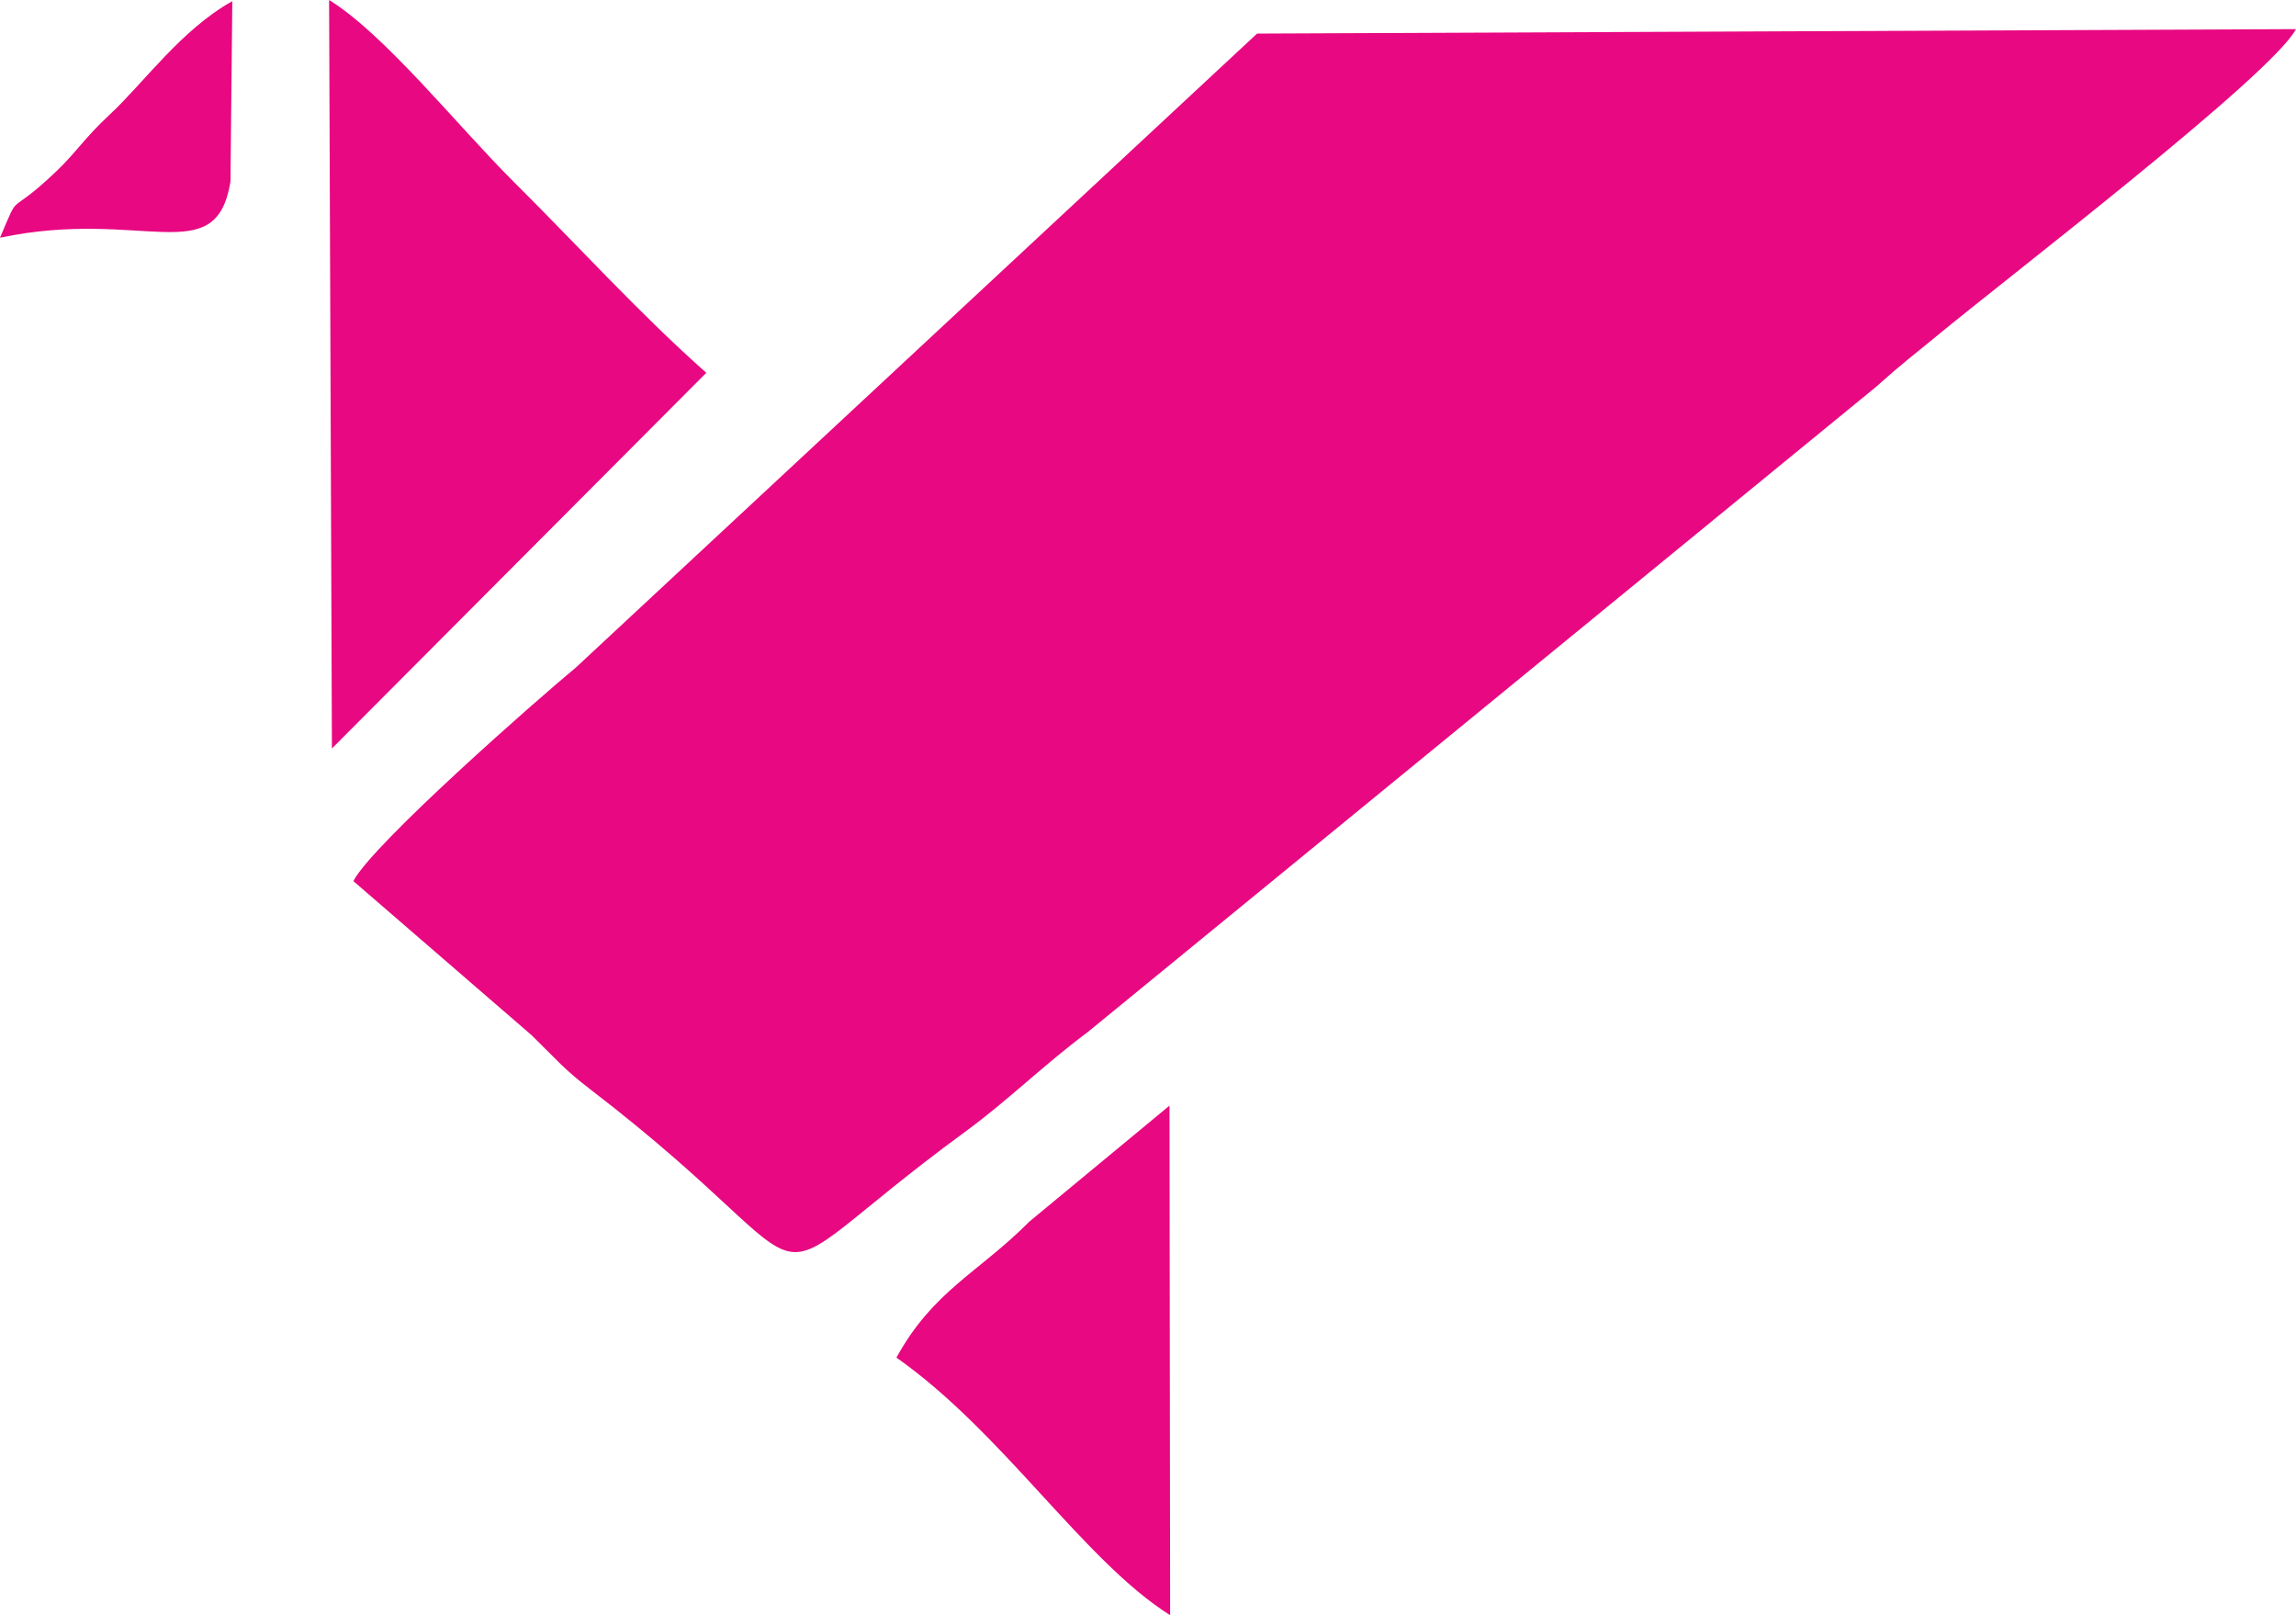 <?xml version="1.0" encoding="UTF-8"?>
<!DOCTYPE svg PUBLIC "-//W3C//DTD SVG 1.1//EN" "http://www.w3.org/Graphics/SVG/1.1/DTD/svg11.dtd">
<!-- Creator: CorelDRAW -->
<svg xmlns="http://www.w3.org/2000/svg" xml:space="preserve" width="89.674mm" height="63.066mm" version="1.1" style="shape-rendering:geometricPrecision; text-rendering:geometricPrecision; image-rendering:optimizeQuality; fill-rule:evenodd; clip-rule:evenodd"
viewBox="0 0 10128.25 7123"
 xmlns:xlink="http://www.w3.org/1999/xlink"
 xmlns:xodm="http://www.corel.com/coreldraw/odm/2003">
 <defs>
  <style type="text/css">
   <![CDATA[
    .fil0 {fill:#E80881}
   ]]>
  </style>
 </defs>
 <g id="Layer_x0020_1">
  <g id="_2010877498720">
   <path class="fil0" d="M2344.9 4565.11c118.21,115.53 140.97,148.34 260.6,240.14 1164.59,893.58 613.2,946.35 1651.17,186.52 193.94,-141.98 340.98,-290.6 541.91,-440.5l3477.02 -2845.17c123.64,-110.62 162.58,-137.35 267.82,-224.39 304.77,-252.09 1477.6,-1150.25 1584.83,-1353.3l-4583 19.65 -3004.93 2795.75c-170.41,140.81 -897.08,778.98 -981.54,941.77l786.12 679.52z"/>
   <path class="fil0" d="M3115.69 1644.04c-290.51,-256.8 -563.5,-557.7 -851.57,-844.31 -246.1,-244.85 -566.95,-648.43 -812.4,-799.73l12.45 3300.87 1651.53 -1656.83z"/>
   <path class="fil0" d="M4540.99 5387.1c-225.41,226.44 -423.85,304.09 -586.62,599.93 472.8,332.7 826.55,896.32 1207.39,1135.97l-2.82 -2247.13 -617.95 511.22z"/>
   <path class="fil0" d="M-0 1048.27c630.56,-132.64 952.05,147.85 1016.64,-247.12l8.17 -795.9c-224.93,125.22 -389.82,359.37 -539.34,498.59 -116.99,108.94 -146.92,165.74 -237.19,251.8 -224.4,214 -153.74,71.23 -248.29,292.64z"/>
  </g>
 </g>
</svg>
